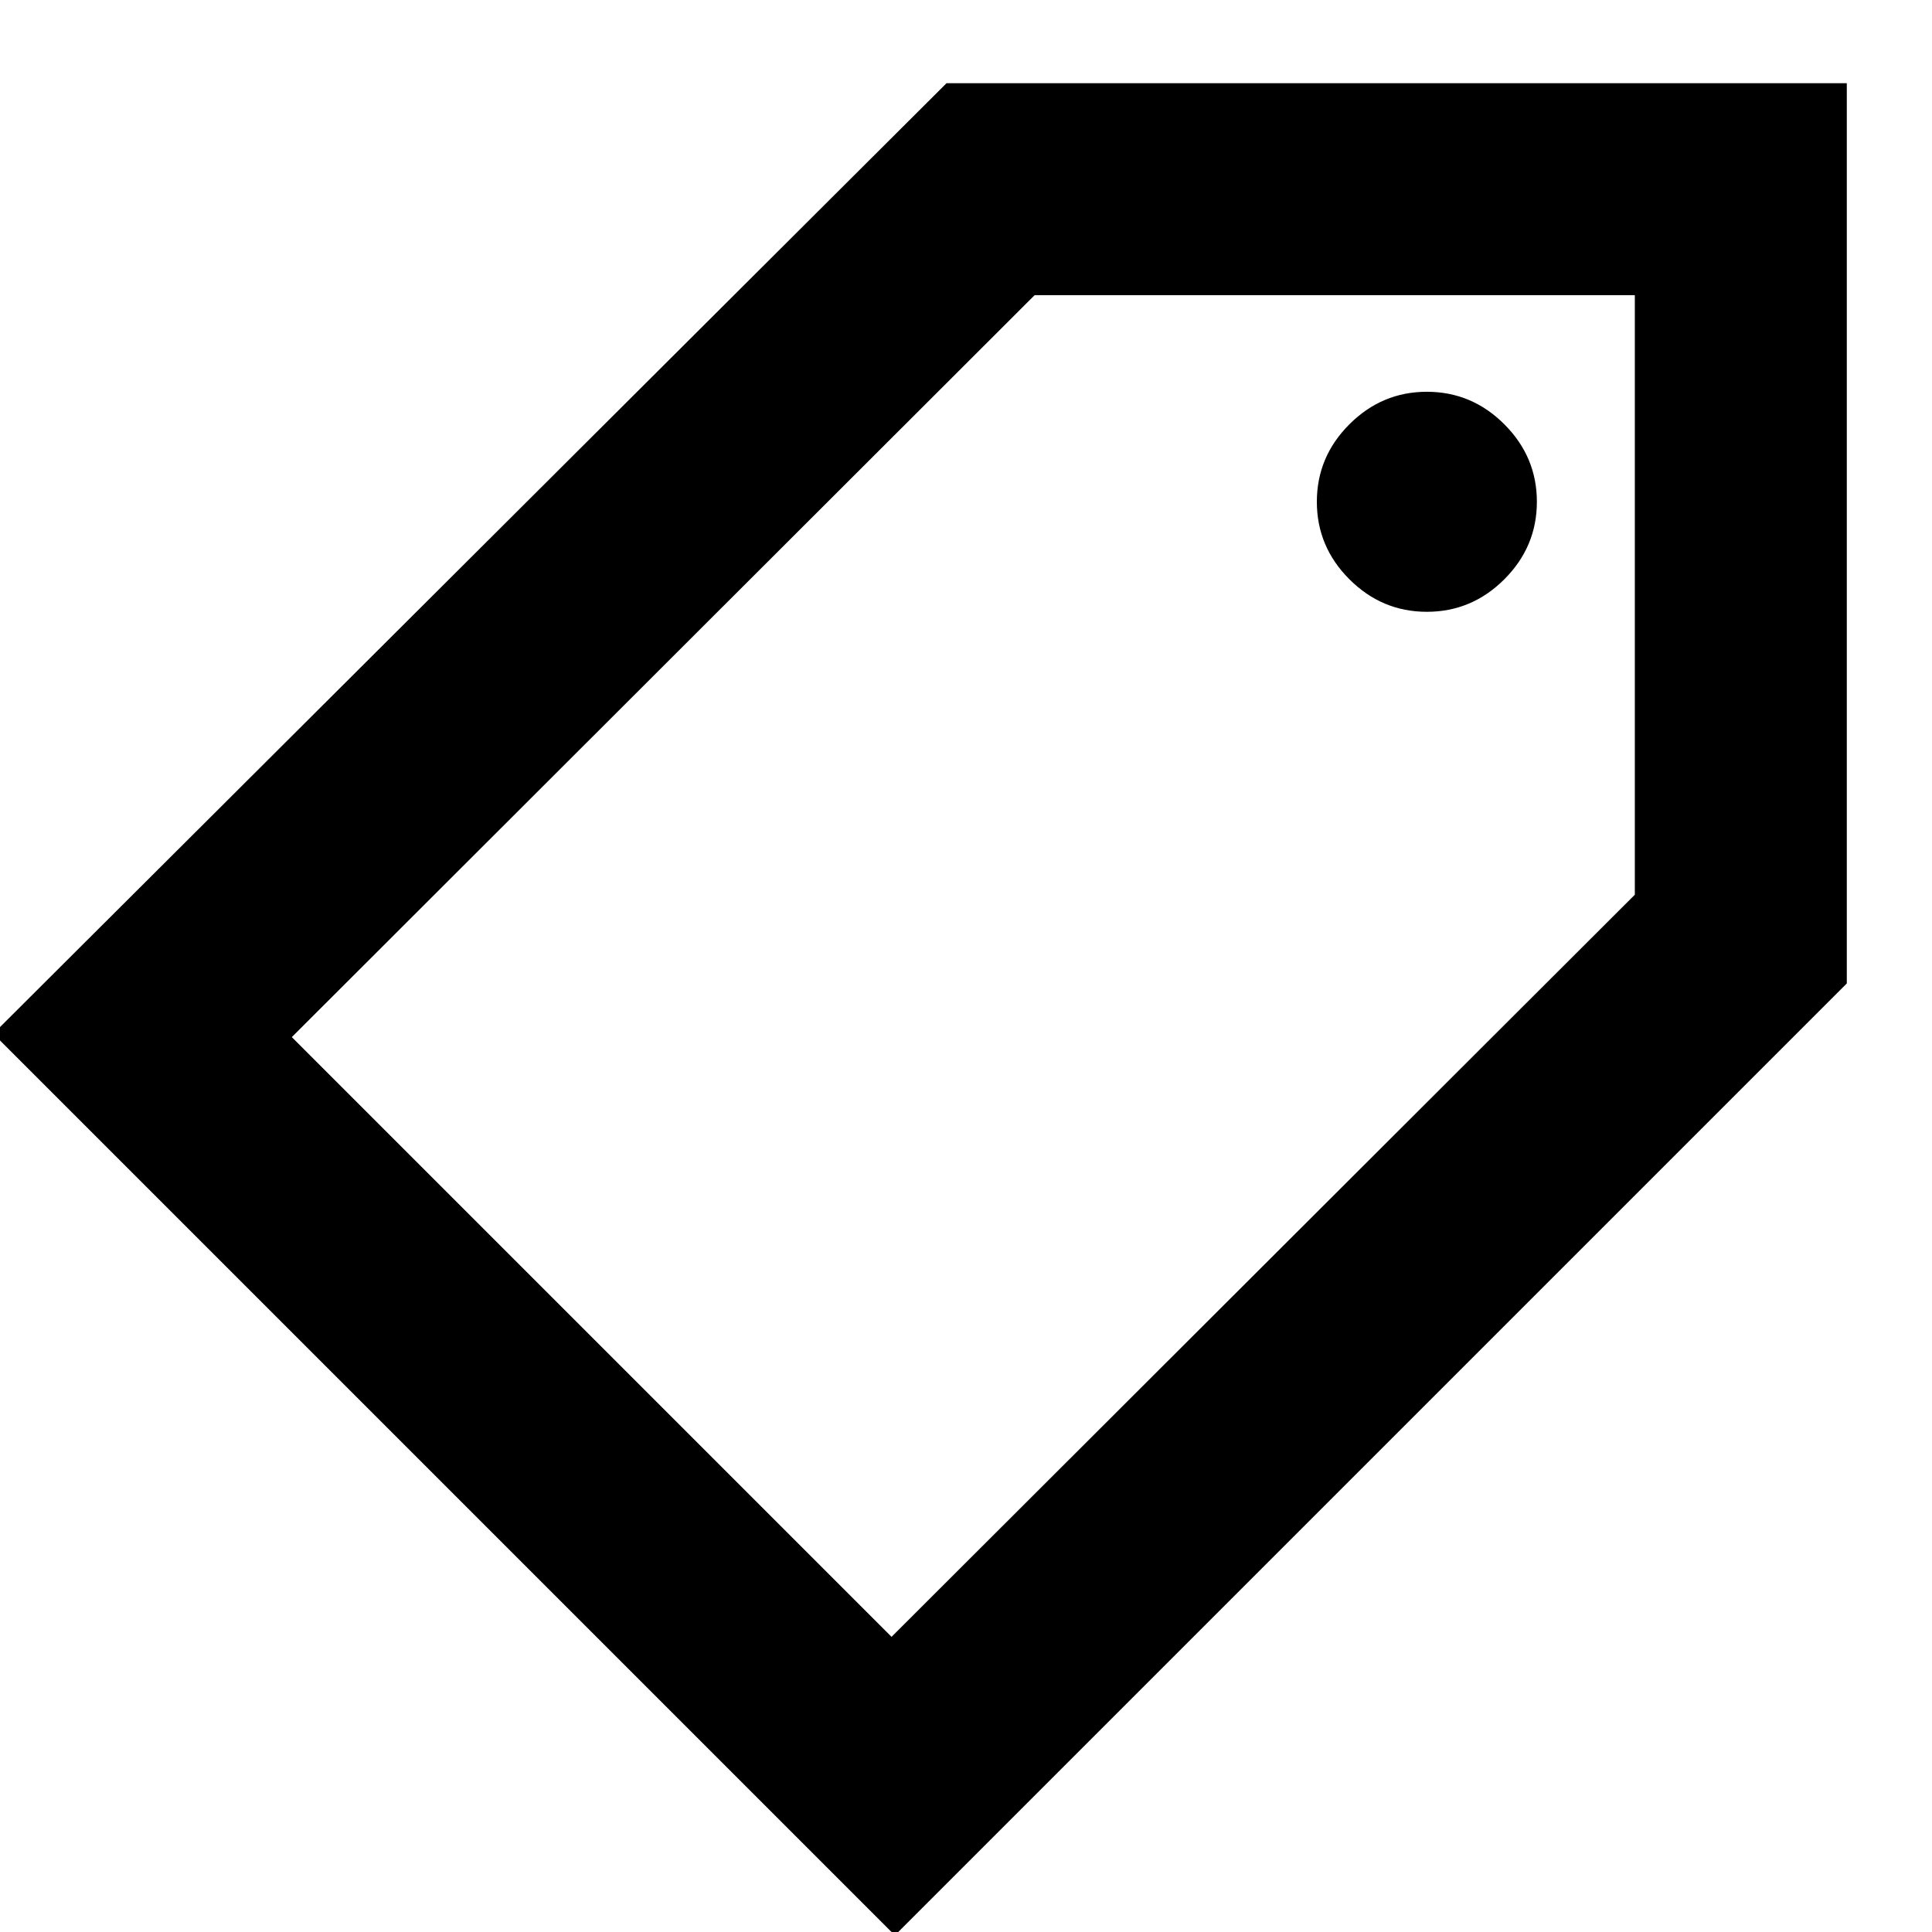 <svg xmlns="http://www.w3.org/2000/svg" height="40" viewBox="0 -960 960 960" width="40"><path d="m444.667 1.666-448-447.999 473.667-472.333h447.332v447.332l-472.999 473ZM709-656q22.334 0 38.5-16.167 16.167-16.167 16.167-38.5t-16.167-38.5q-16.166-16.166-38.5-16.166-22.333 0-38.5 16.166-16.166 16.167-16.166 38.5t16.166 38.5Q686.667-656 709-656ZM443-146.666l369.334-368.751v-297.917H514.1L145-444.667l298 298.001Zm369.334-666.668Z"/></svg>